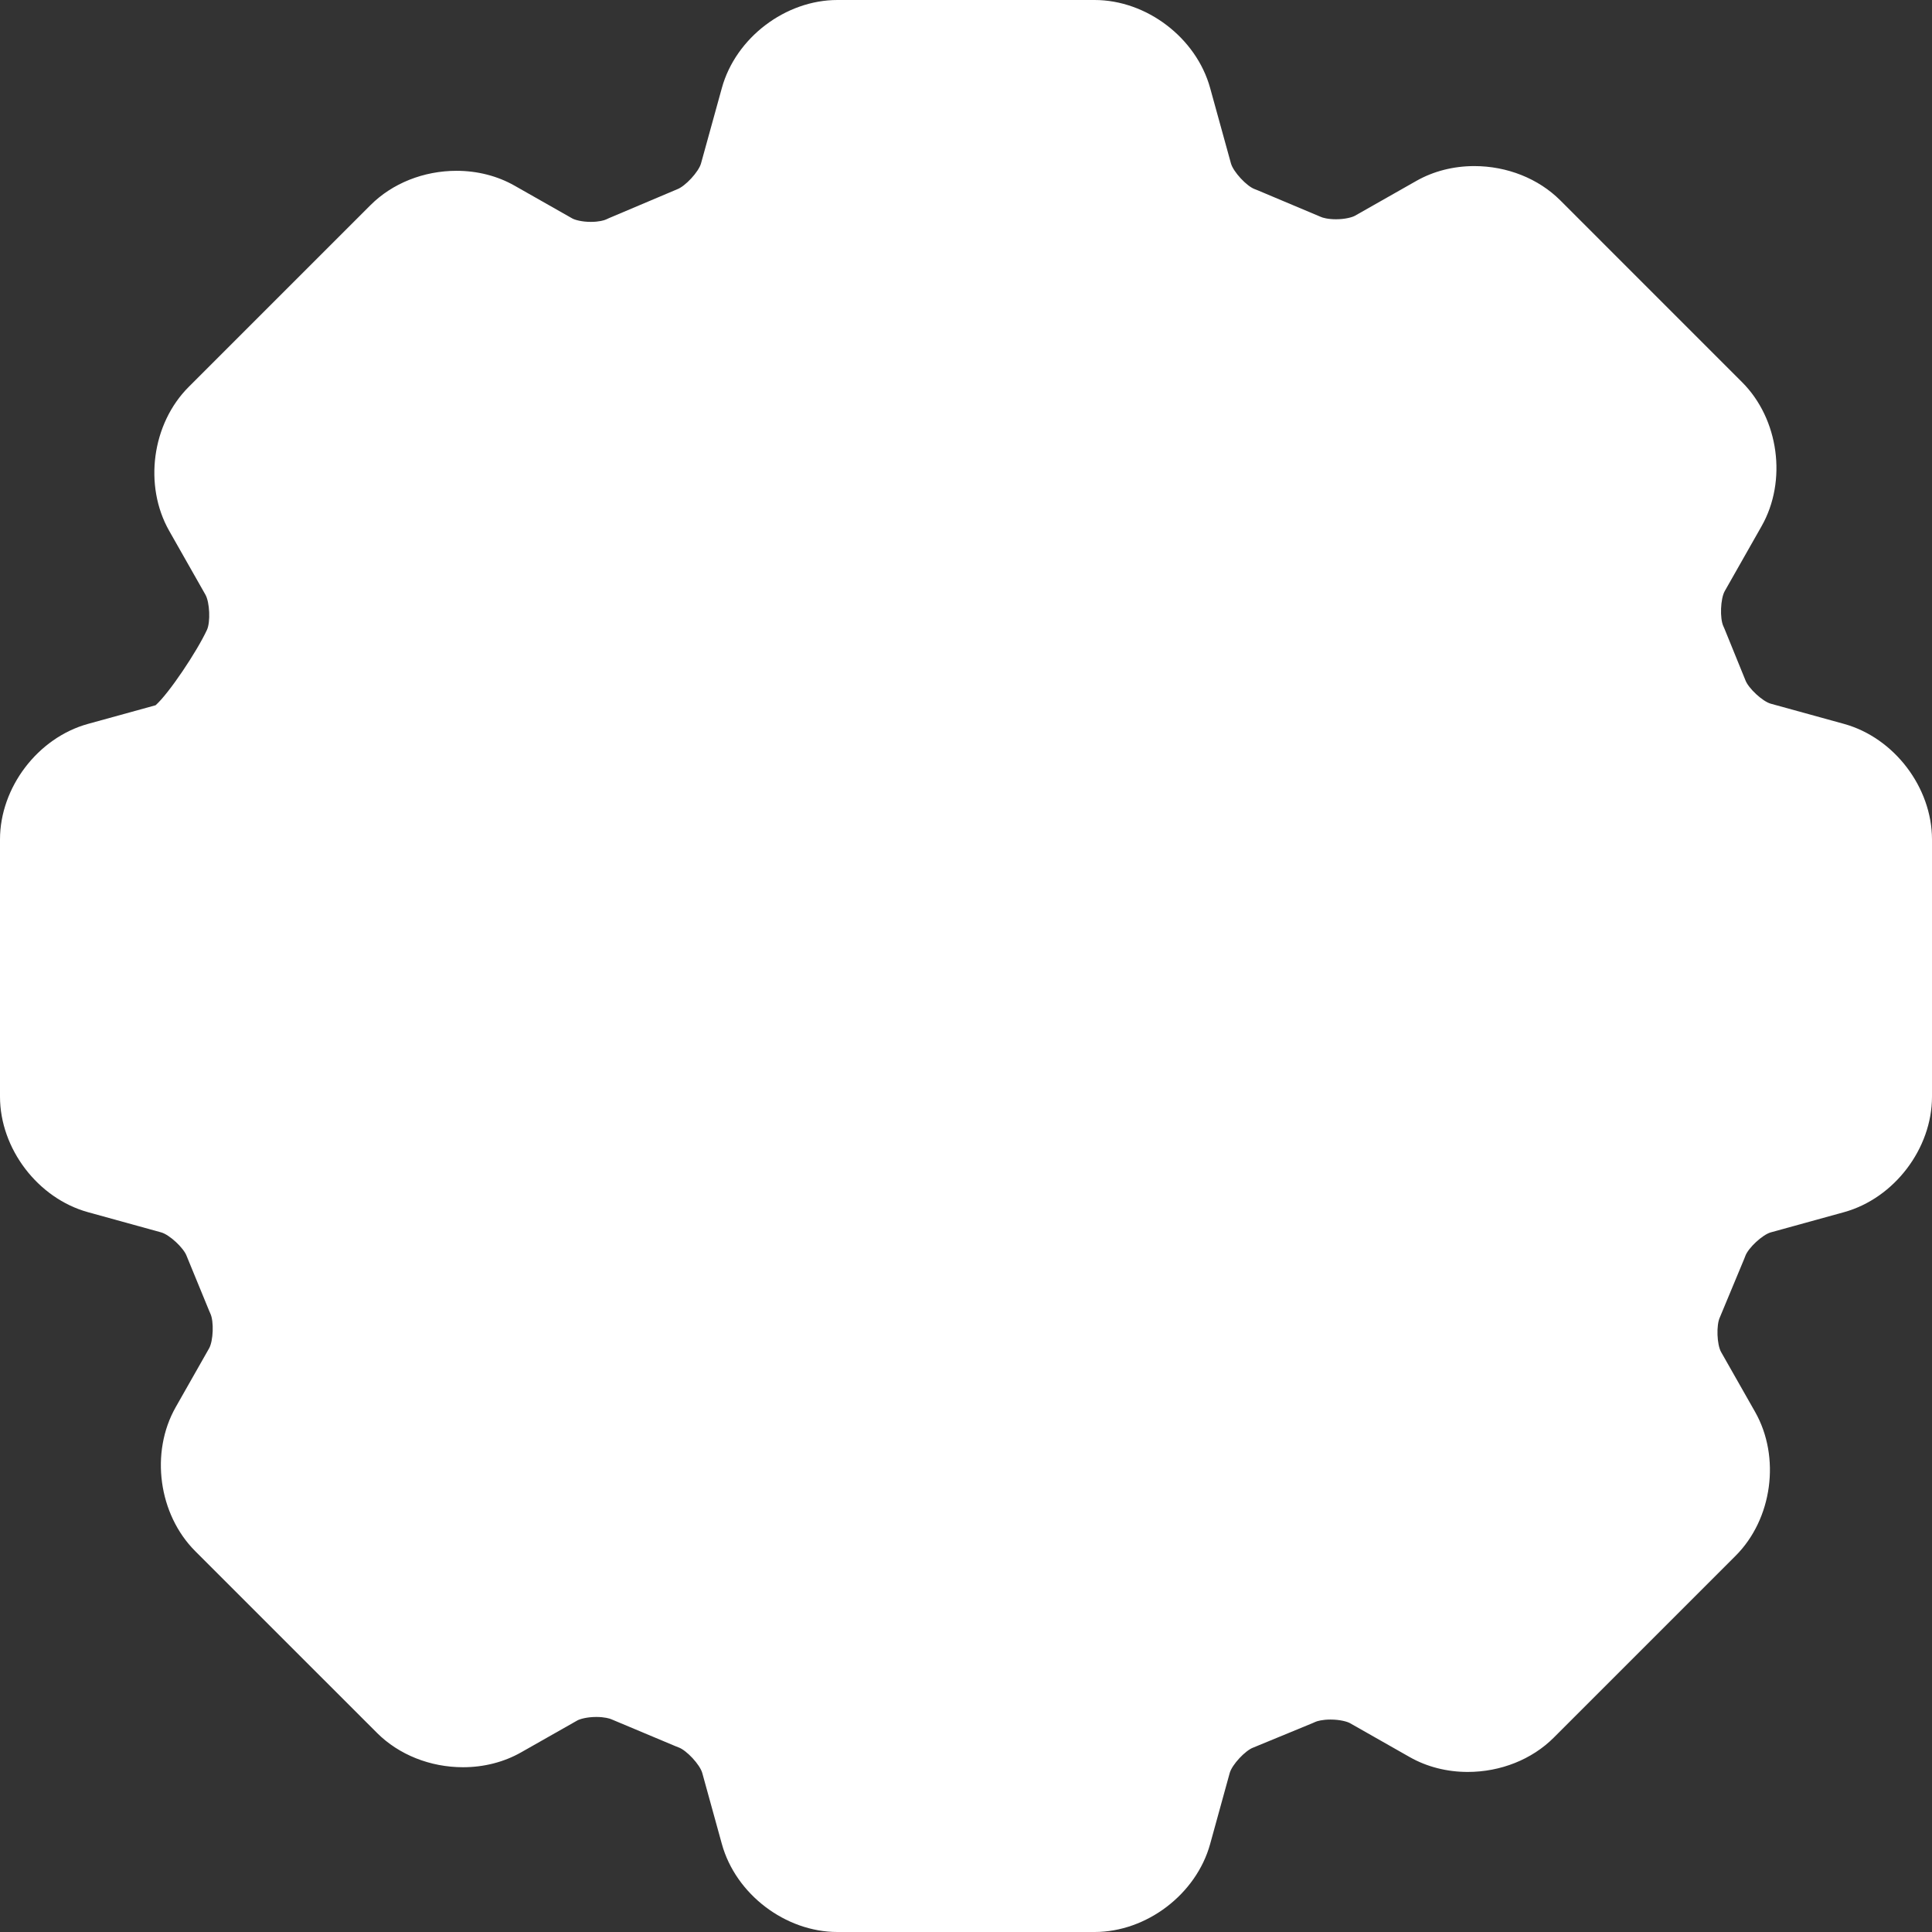 <svg width="297" height="297" viewBox="0 0 297 297" fill="none" xmlns="http://www.w3.org/2000/svg">
<rect x="0" y="0" width="297" height="297" fill="#333333" stroke="none"/>
<path d="M283.468 111.281L272.22 108.18C270.945 107.829 268.746 105.784 268.302 104.533L265.108 96.677L264.929 96.27C264.362 95.062 264.48 92.03 265.14 90.866L270.805 80.884C274.755 73.924 273.466 64.409 267.808 58.755L239.858 30.801C236.505 27.453 231.685 25.532 226.635 25.532C223.434 25.532 220.357 26.319 217.736 27.807L208.287 33.169C207.906 33.385 206.816 33.707 205.374 33.707C204.127 33.707 203.298 33.464 203.033 33.336L193.306 29.24L192.896 29.08C191.641 28.628 189.584 26.405 189.228 25.113L186.031 13.532C183.903 5.817 176.266 0 168.265 0H128.732C120.73 0 113.093 5.818 110.969 13.528L107.768 25.114C107.412 26.408 105.346 28.644 104.086 29.103L93.618 33.532L93.173 33.736C92.911 33.865 92.085 34.109 90.836 34.109C89.423 34.111 88.357 33.795 87.981 33.583L79.088 28.534C76.465 27.045 73.385 26.258 70.183 26.258C65.128 26.258 60.308 28.181 56.961 31.529L29.004 59.482C23.347 65.14 22.061 74.651 26.011 81.609L31.578 91.416C32.242 92.59 32.374 95.63 31.811 96.839C30.256 100.183 25.972 106.594 23.919 108.416L13.526 111.282C5.814 113.411 0 121.049 0 129.05V168.58C0 176.577 5.814 184.215 13.526 186.345L24.774 189.45C26.053 189.803 28.254 191.846 28.698 193.095L32.16 201.524L32.335 201.922C32.904 203.125 32.794 206.137 32.136 207.292L27.009 216.32C23.064 223.275 24.351 232.785 30.006 238.447L57.961 266.399C61.312 269.749 66.132 271.67 71.184 271.67C74.385 271.67 77.464 270.883 80.09 269.394L88.744 264.484C89.128 264.265 90.225 263.942 91.673 263.942C92.921 263.942 93.753 264.184 94.018 264.312L103.881 268.452L104.301 268.616C105.553 269.065 107.604 271.277 107.959 272.563L110.969 283.468C113.094 291.181 120.732 297 128.733 297H168.266C176.267 297 183.905 291.183 186.032 283.468L189.039 272.56C189.392 271.282 191.435 269.084 192.683 268.639L201.776 264.891L202.193 264.706C202.457 264.58 203.287 264.34 204.532 264.34C206.012 264.34 207.135 264.672 207.528 264.895L216.724 270.118C219.348 271.608 222.427 272.394 225.63 272.394C230.685 272.394 235.505 270.471 238.853 267.122L266.806 239.17C272.465 233.513 273.753 224 269.802 217.04L264.581 207.847C263.928 206.696 263.821 203.703 264.39 202.508L268.137 193.505L268.295 193.097C268.741 191.846 270.944 189.799 272.225 189.446L283.475 186.343C291.186 184.213 297 176.575 297 168.578V129.051C296.996 121.049 291.182 113.41 283.468 111.281Z" fill="white"/>
</svg>
